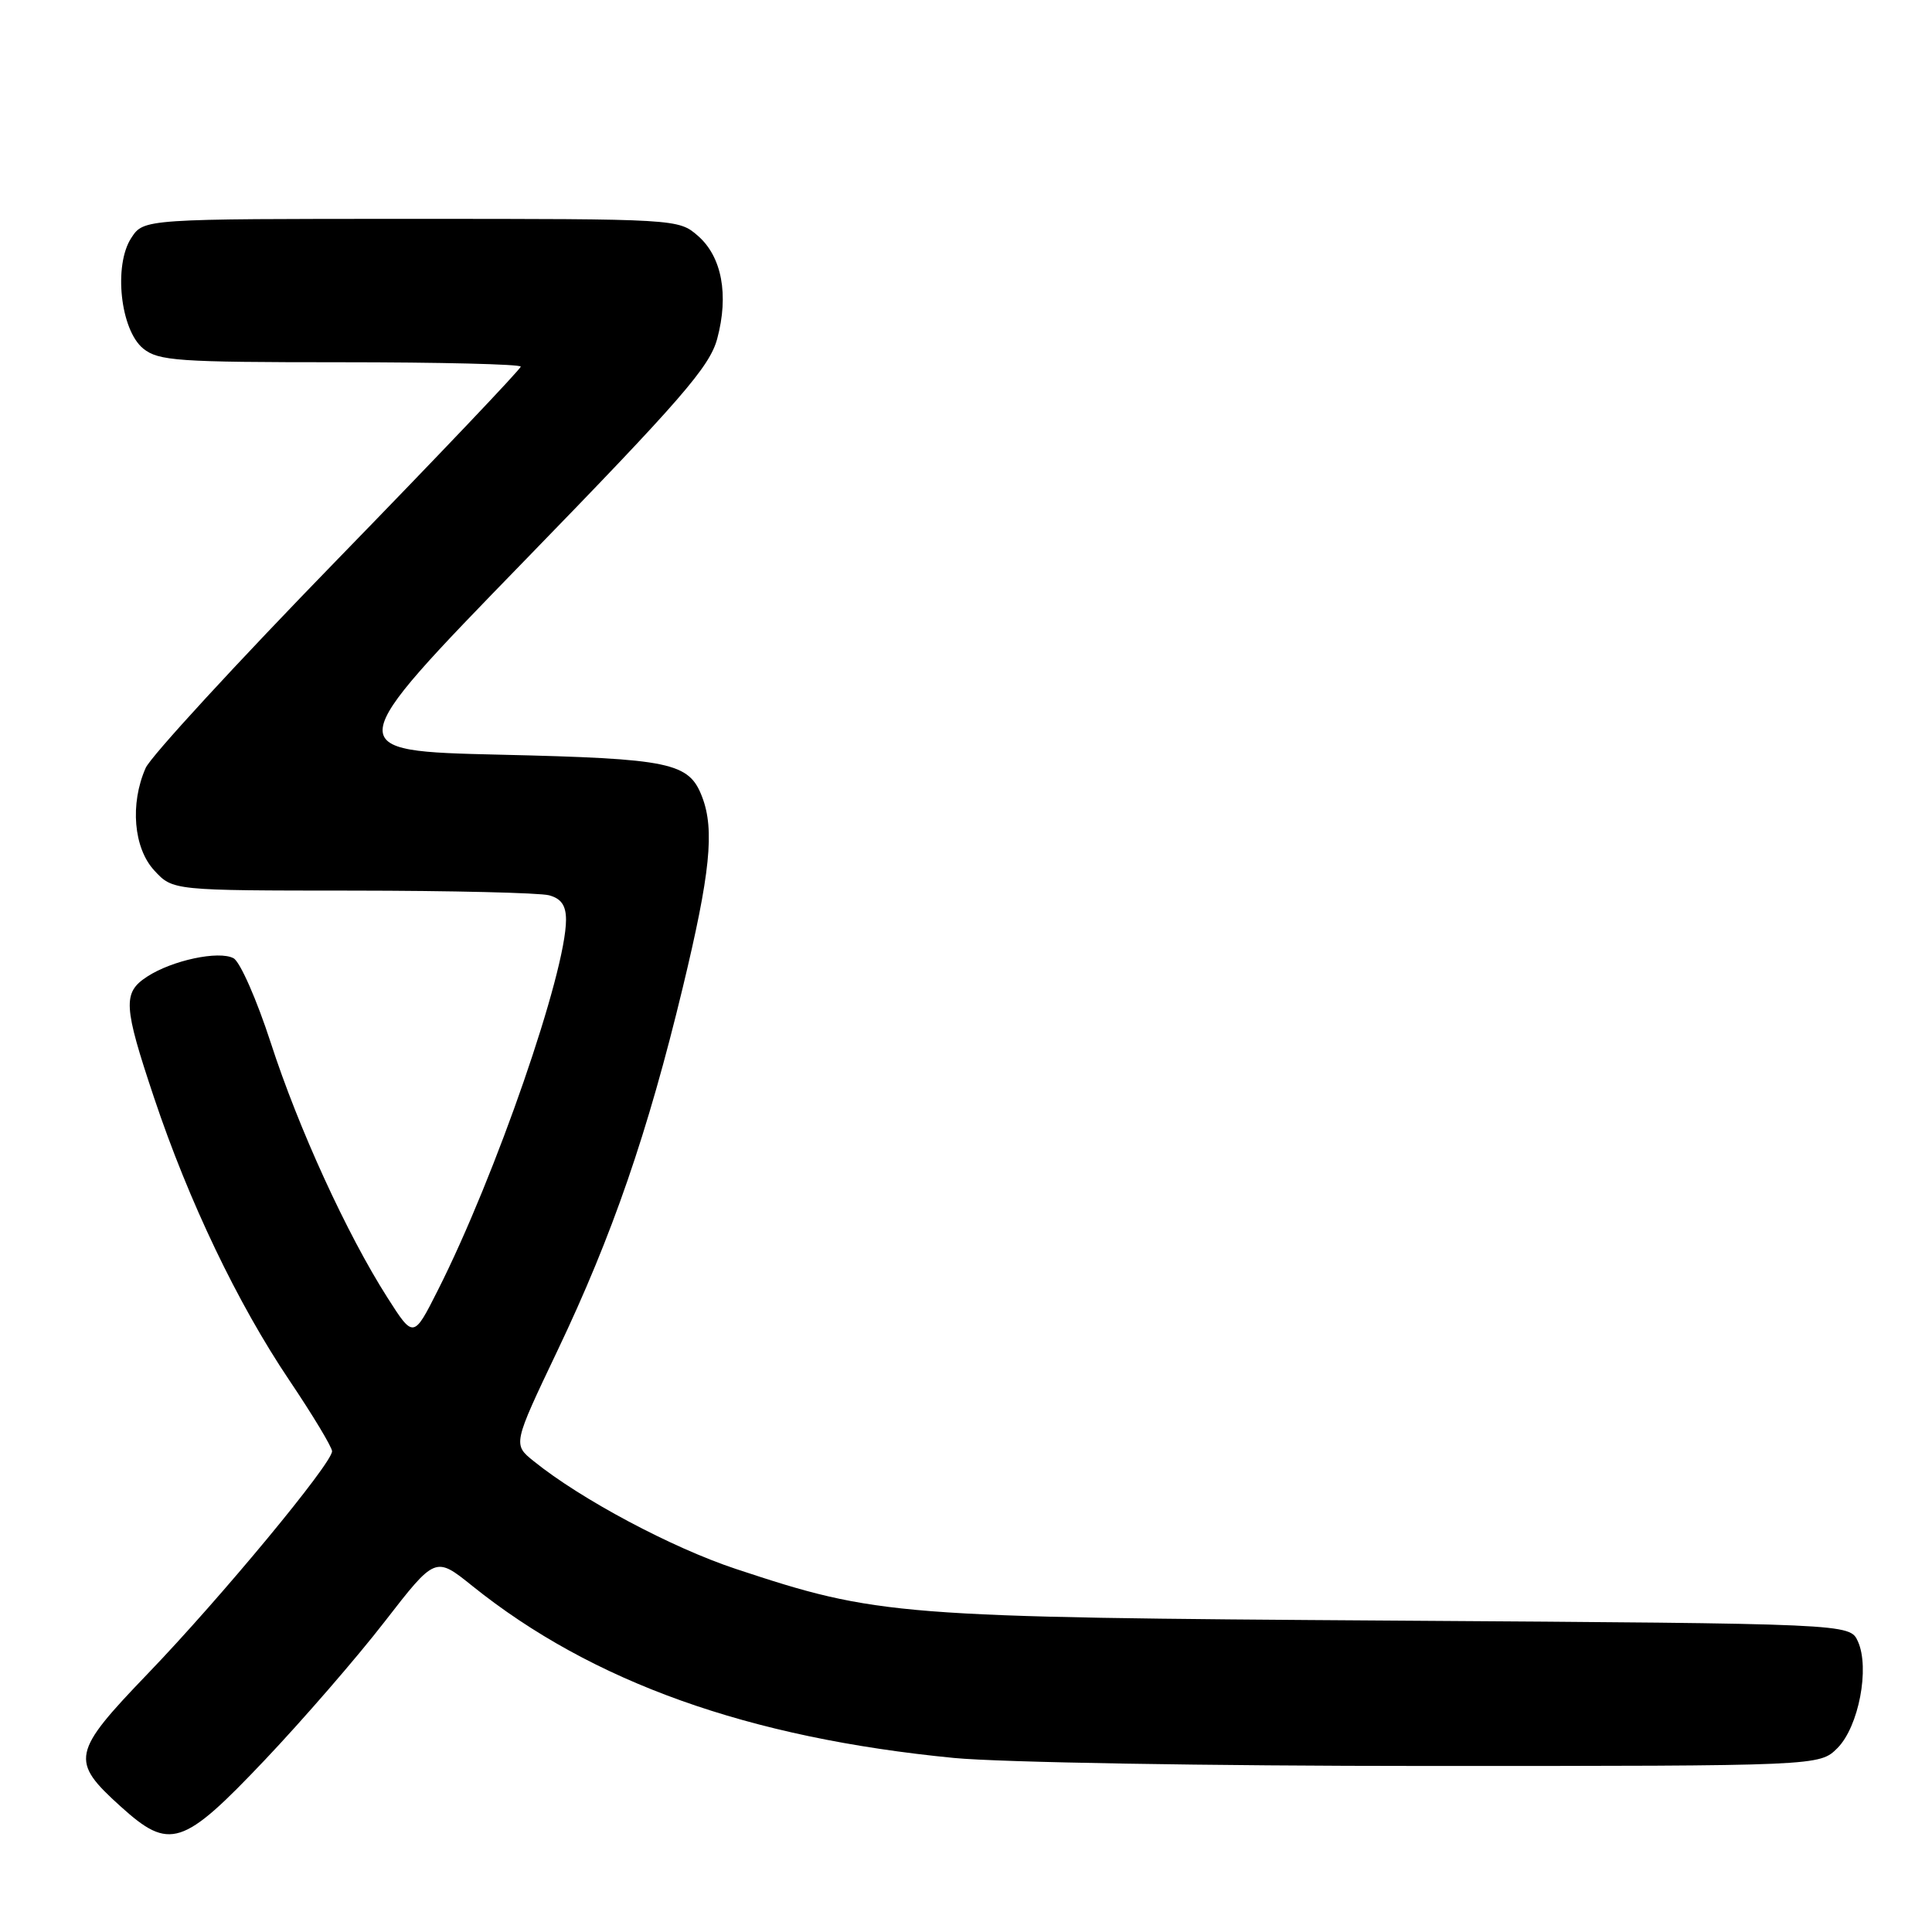 <?xml version="1.0" encoding="UTF-8" standalone="no"?>
<!DOCTYPE svg PUBLIC "-//W3C//DTD SVG 1.1//EN" "http://www.w3.org/Graphics/SVG/1.1/DTD/svg11.dtd" >
<svg xmlns="http://www.w3.org/2000/svg" xmlns:xlink="http://www.w3.org/1999/xlink" version="1.1" viewBox="0 0 256 256">
 <g >
 <path fill="currentColor"
d=" M 35.05 233.25 C 40.13 227.89 47.31 219.61 50.99 214.85 C 57.69 206.21 57.69 206.21 62.59 210.15 C 78.47 222.90 99.16 230.29 126.42 232.94 C 132.55 233.53 160.13 234.00 189.22 234.00 C 241.09 234.00 241.09 234.00 243.47 231.63 C 246.29 228.80 247.78 221.02 246.18 217.49 C 245.11 215.14 245.11 215.14 184.80 214.74 C 118.65 214.31 116.35 214.13 97.50 207.89 C 89.04 205.09 76.98 198.67 70.73 193.62 C 67.95 191.39 67.95 191.39 73.88 178.94 C 81.13 163.73 85.83 150.10 90.47 130.85 C 94.11 115.75 94.70 109.97 93.05 105.63 C 91.30 101.03 88.95 100.53 66.25 100.00 C 45.01 99.50 45.01 99.50 69.43 74.37 C 90.28 52.92 94.03 48.60 95.03 44.90 C 96.60 39.07 95.65 34.01 92.48 31.25 C 89.90 29.01 89.77 29.00 54.47 29.00 C 19.05 29.00 19.05 29.00 17.40 31.52 C 15.02 35.15 15.95 43.73 18.98 46.19 C 21.01 47.82 23.53 48.00 45.11 48.00 C 58.25 48.00 69.00 48.26 69.00 48.58 C 69.00 48.90 58.09 60.38 44.75 74.09 C 31.41 87.80 19.96 100.25 19.30 101.76 C 17.20 106.52 17.70 112.38 20.45 115.35 C 22.90 118.00 22.90 118.00 46.70 118.01 C 59.79 118.02 71.51 118.30 72.75 118.63 C 74.36 119.06 75.00 119.98 75.00 121.87 C 75.00 128.83 65.67 155.81 58.03 170.94 C 54.79 177.36 54.79 177.36 51.33 171.93 C 45.97 163.53 39.56 149.54 35.87 138.15 C 34.02 132.46 31.81 127.43 30.94 126.97 C 28.99 125.93 22.79 127.25 19.48 129.42 C 16.24 131.54 16.34 133.28 20.42 145.47 C 25.02 159.21 31.49 172.72 38.34 182.90 C 41.45 187.52 44.00 191.76 44.00 192.30 C 44.00 193.91 29.25 211.72 19.63 221.72 C 9.48 232.28 9.27 233.30 15.99 239.37 C 22.48 245.24 24.20 244.69 35.05 233.25 Z "/>
</g>
</svg>